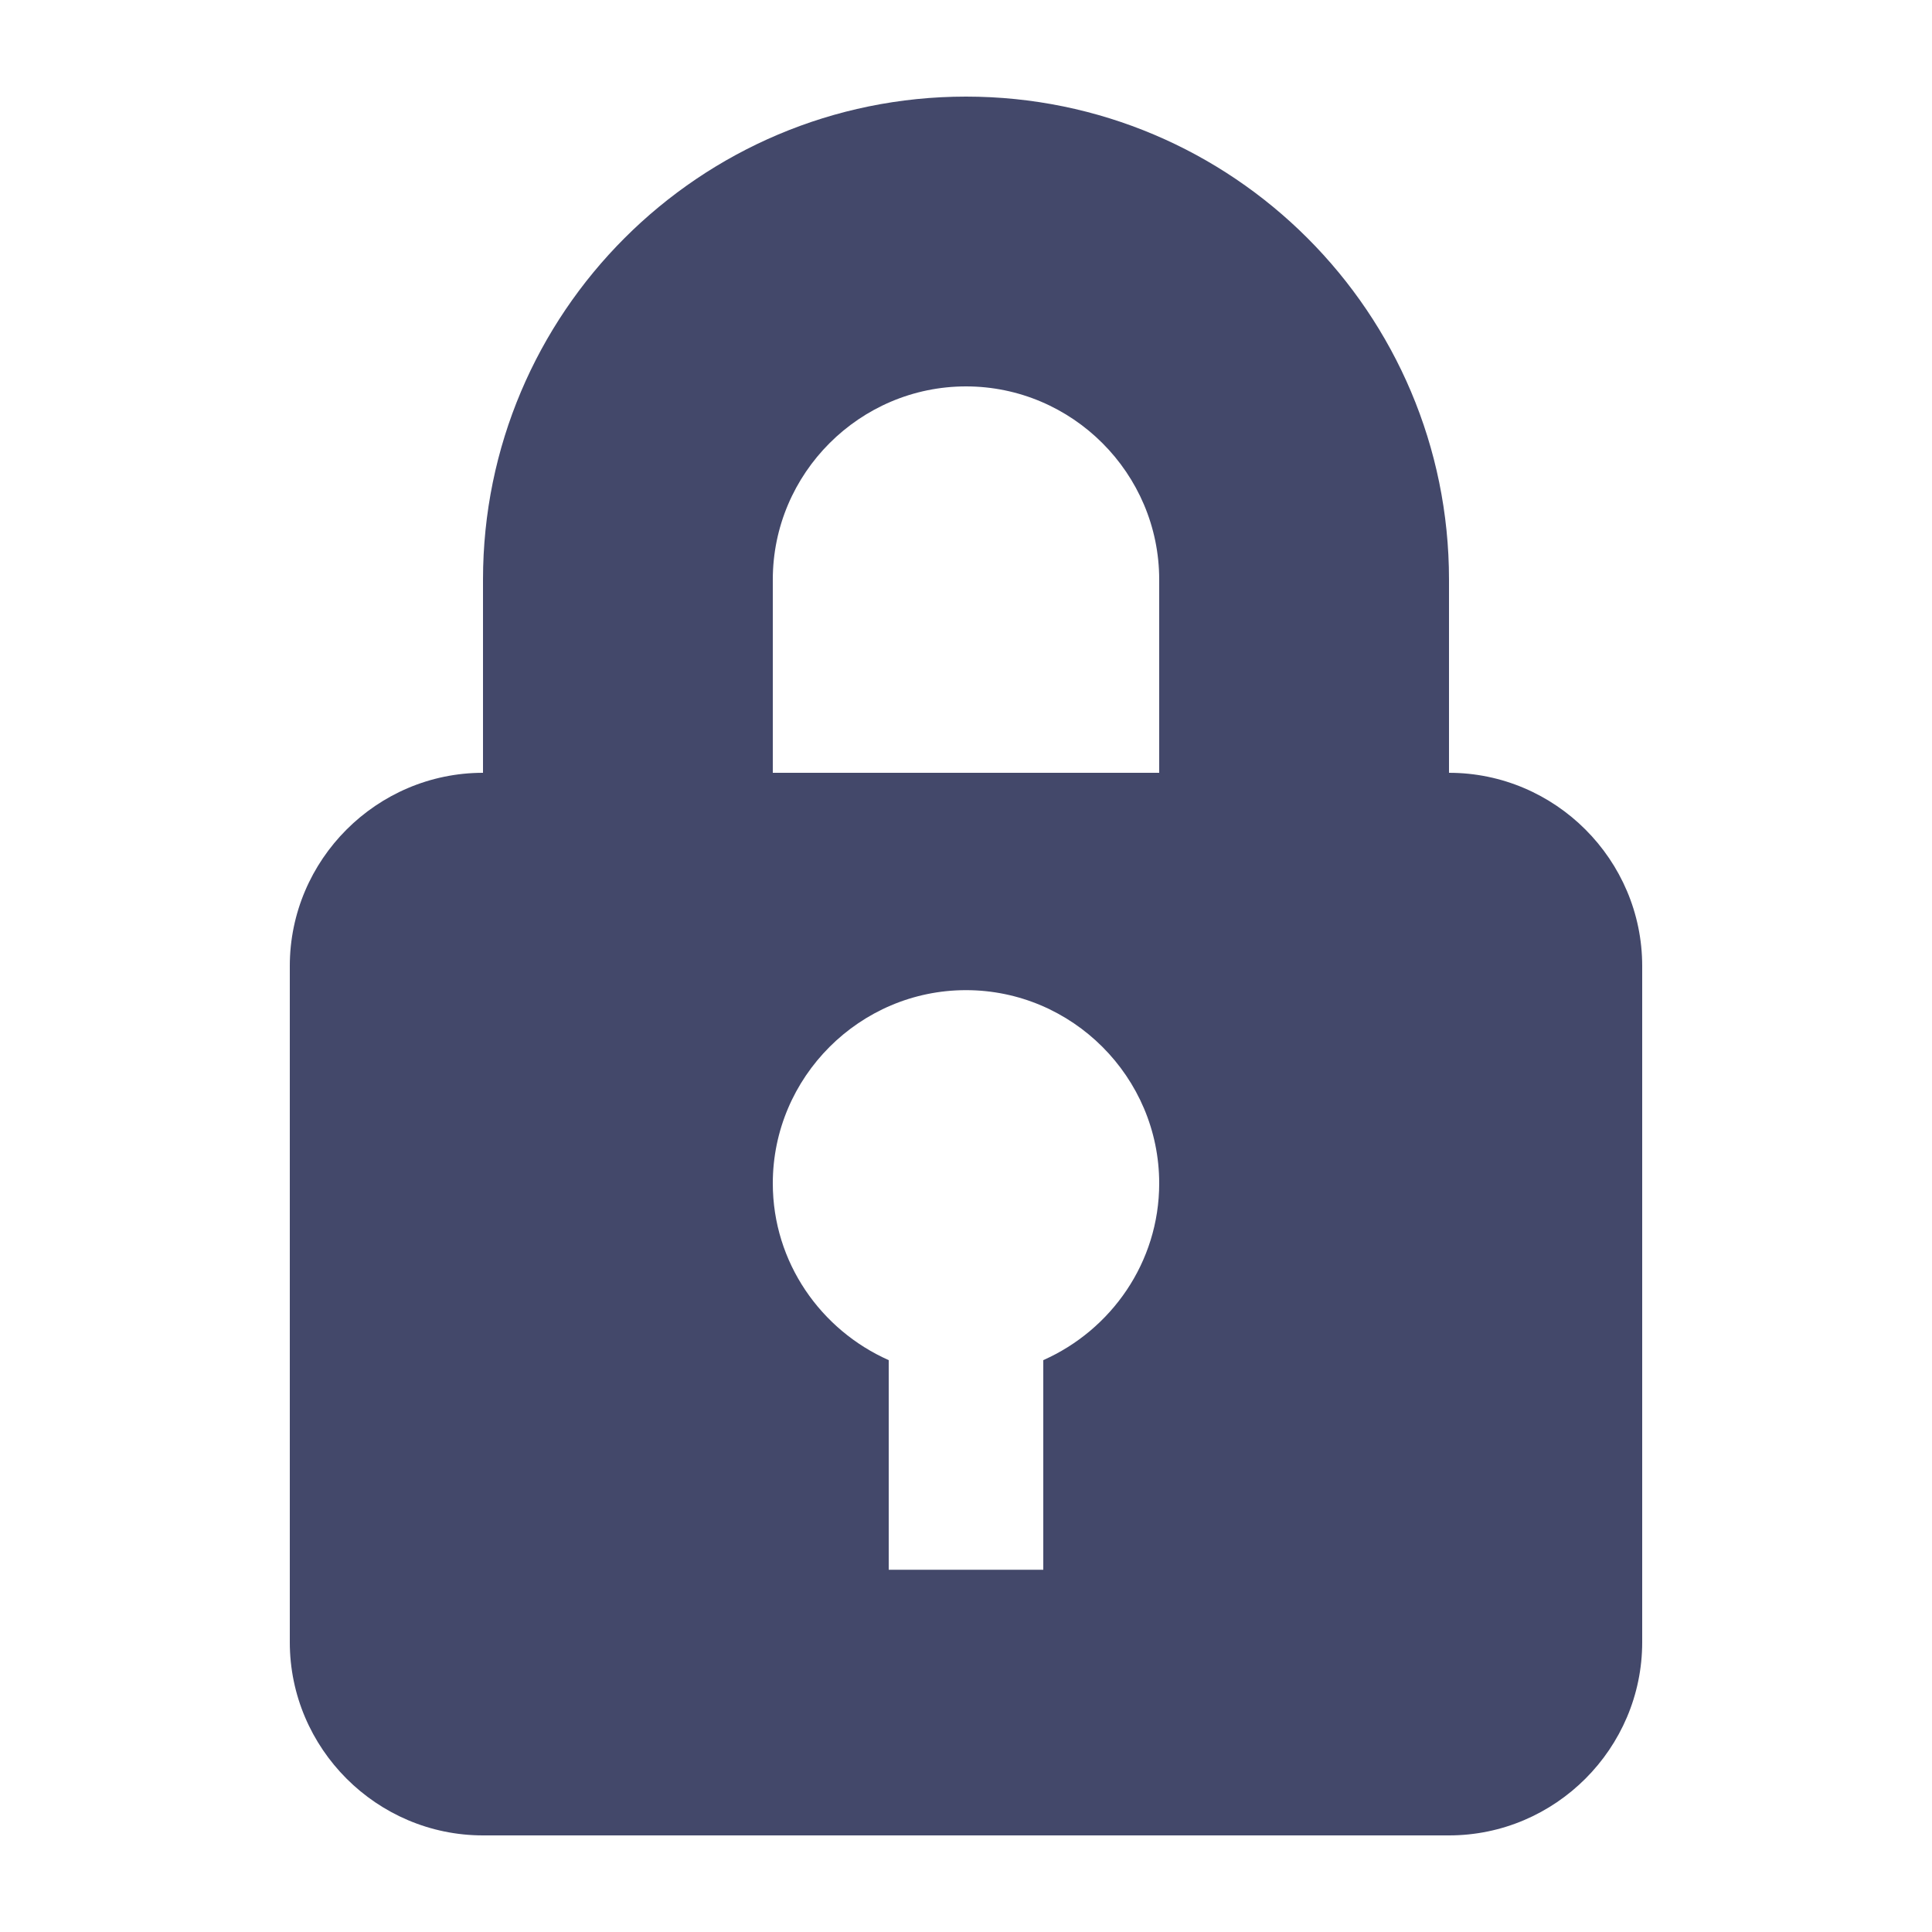 <svg width="48" height="48" viewBox="0 0 48 48" fill="none" xmlns="http://www.w3.org/2000/svg">
<path d="M36 14.4V19.2C38.64 19.2 40.8 21.36 40.8 24V40.8C40.8 43.44 38.64 45.6 36 45.6H12C9.36 45.6 7.2 43.44 7.2 40.8V24C7.2 21.36 9.36 19.2 12 19.2V14.4C12 7.776 17.376 2.4 24 2.4C30.624 2.4 36 7.776 36 14.4ZM19.2 14.4V19.2H28.8V14.4C28.8 11.76 26.64 9.6 24 9.6C21.36 9.6 19.2 11.76 19.2 14.4ZM25.92 39V33.792C27.6 33.048 28.8 31.368 28.8 29.4C28.8 26.76 26.64 24.6 24 24.6C21.36 24.6 19.2 26.76 19.2 29.4C19.2 31.368 20.4 33.048 22.08 33.792V39H25.92V39Z" fill="#43486A"/>
</svg>
